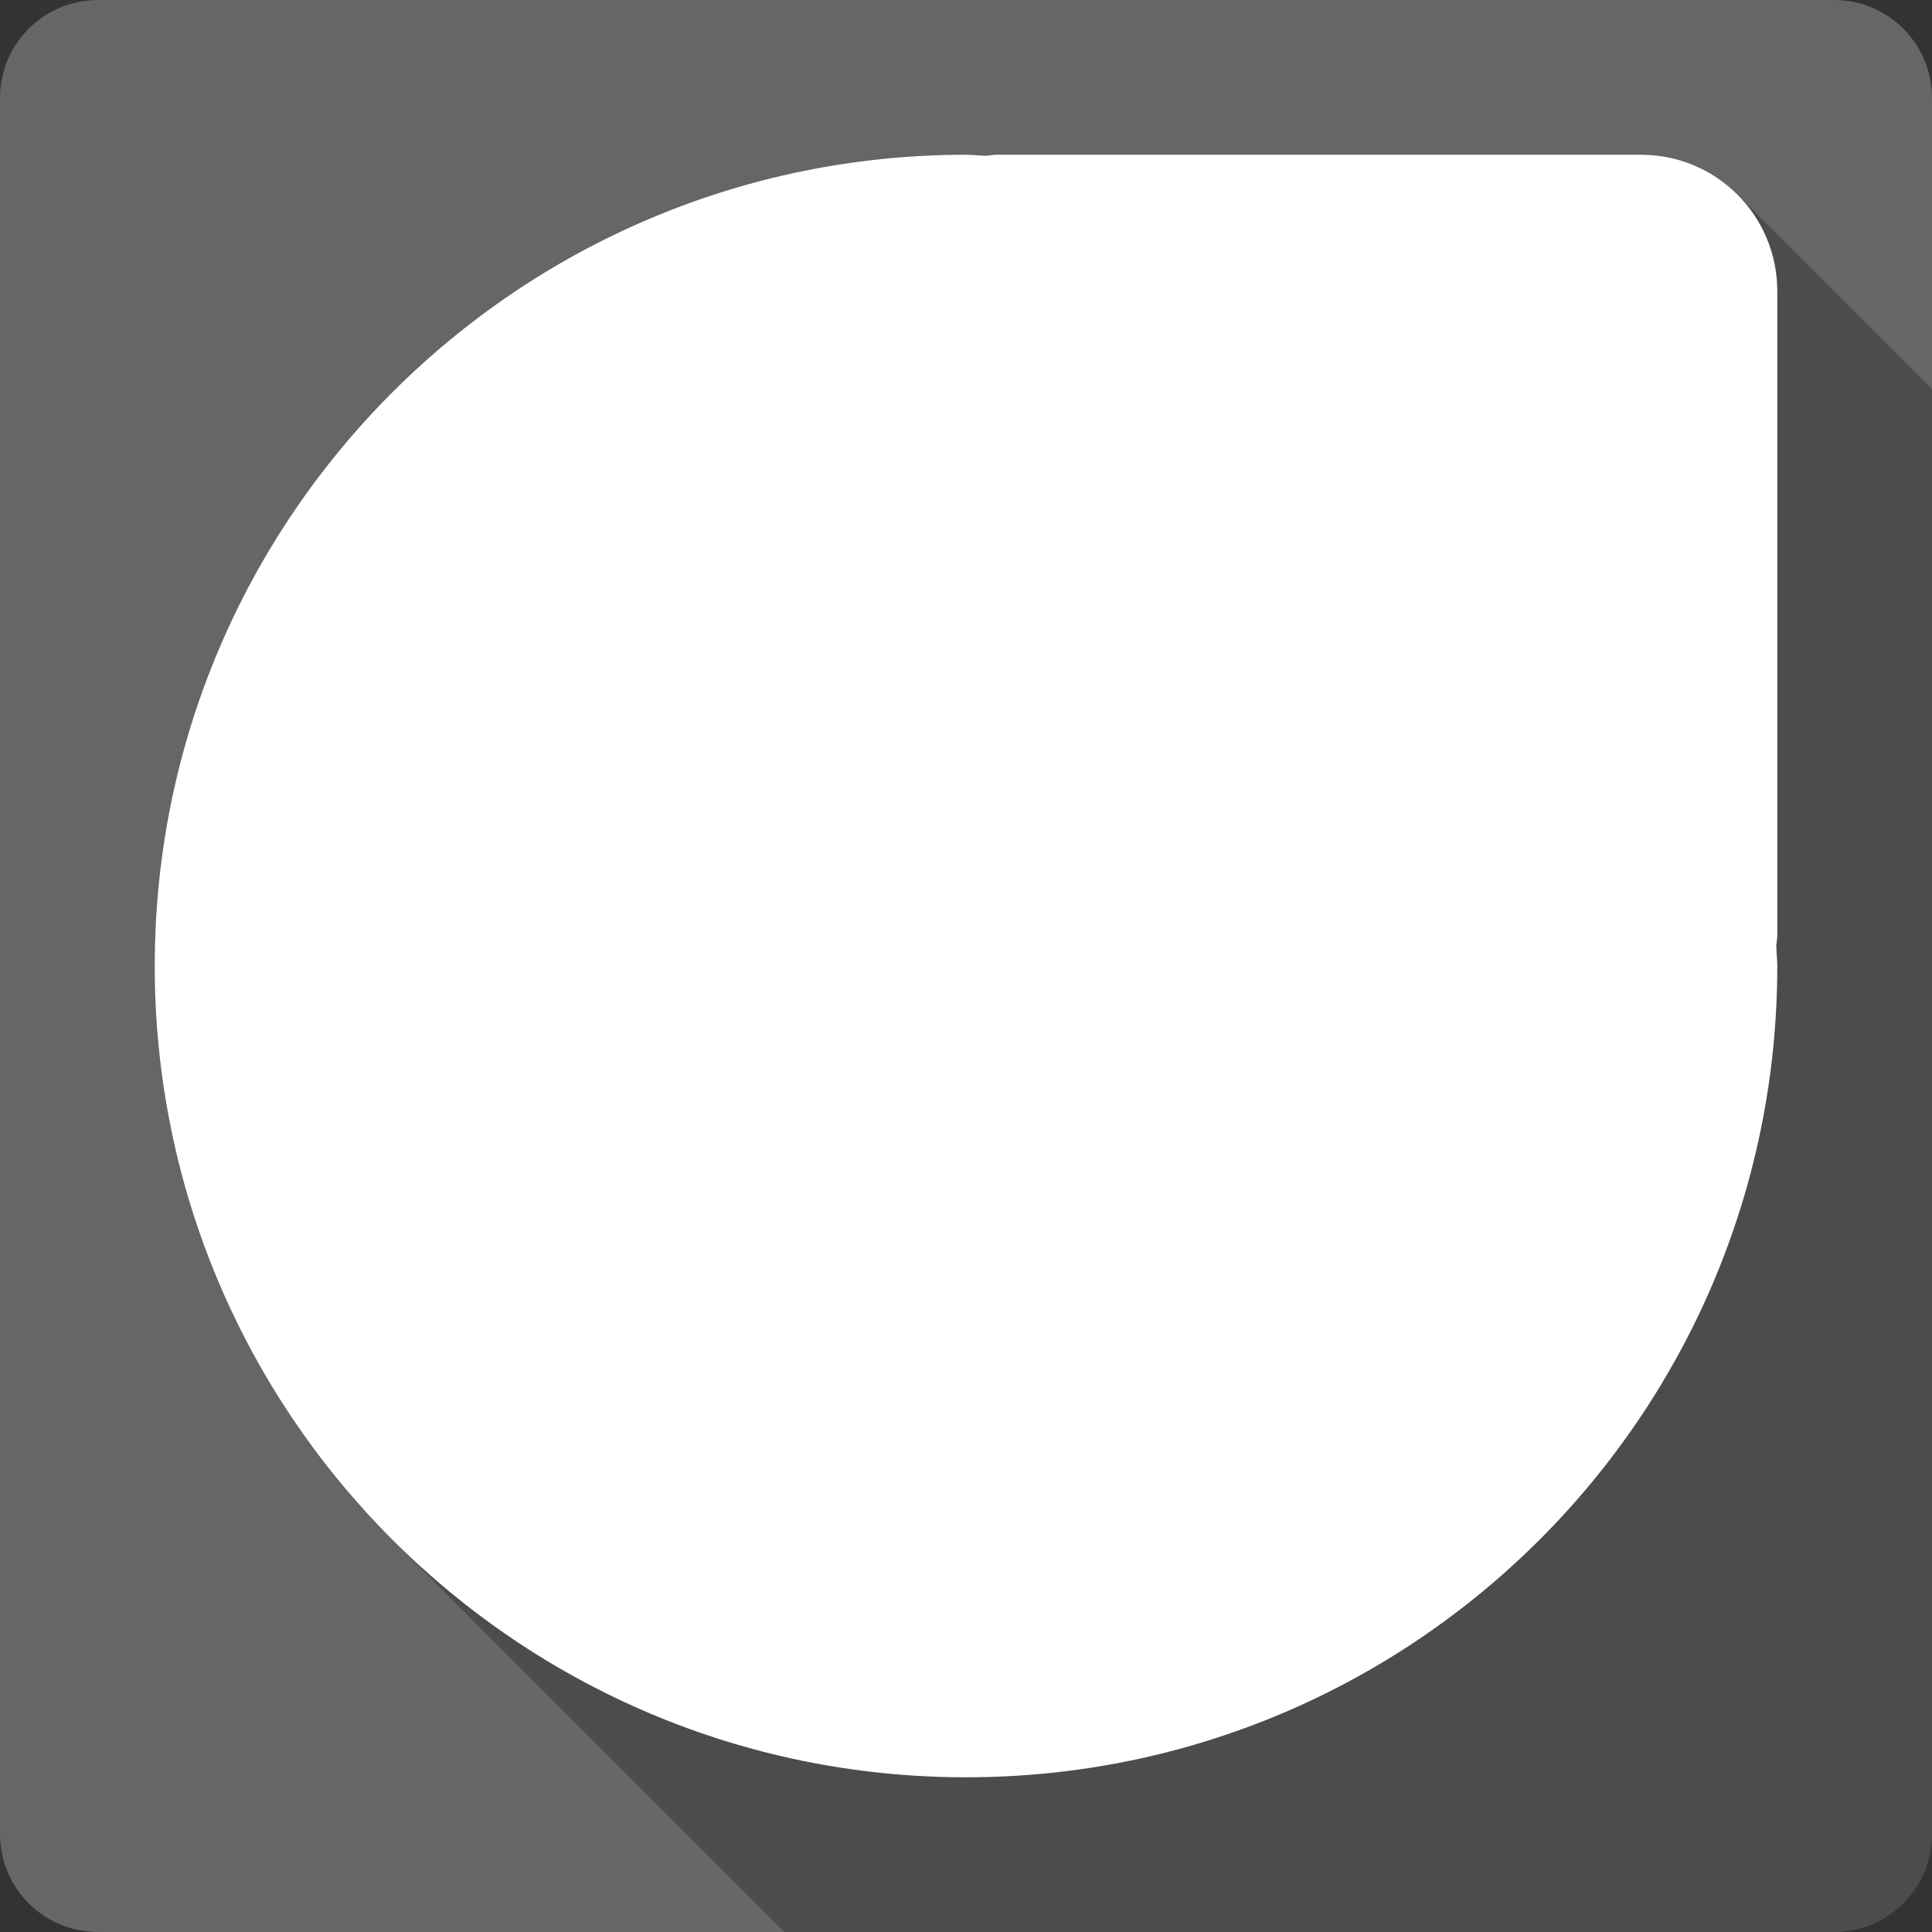 <?xml version="1.0" encoding="UTF-8" standalone="no"?>
<!-- Created with Inkscape (http://www.inkscape.org/) -->

<svg
   xmlns:dc="http://purl.org/dc/elements/1.1/"
   xmlns:cc="http://creativecommons.org/ns#"
   xmlns:rdf="http://www.w3.org/1999/02/22-rdf-syntax-ns#"
   xmlns:svg="http://www.w3.org/2000/svg"
   xmlns="http://www.w3.org/2000/svg"
   xmlns:inkscape="http://www.inkscape.org/namespaces/inkscape"
   version="1.1"
   width="100%"
   height="100%"
   viewBox="0 0 512 512"
   id="svg2">
  <rect x="0" y="0" width="512" height="512" fill="#333333" stroke="none"/>
  <defs
     id="defs4">
    <clipPath
       id="0">
      <path
         d="M 26,0 C 11.603,0 0,11.603 0,26 v 460 c 0,14.397 11.603,26 26,26 h 460 c 14.397,0 26,-11.603 26,-26 V 26 C 512,11.603 500.397,0 486,0 H 26"
         inkscape:connector-curvature="0"
         id="path7" />
    </clipPath>
  </defs>
  <path
     d="M 26,0 C 11.603,0 0,11.603 0,26 v 460 c 0,14.397 11.603,26 26,26 h 460 c 14.397,0 26,-11.603 26,-26 V 26 C 512,11.603 500.397,0 486,0 H 26"
     inkscape:connector-curvature="0"
     id="path9"
     style="fill:#666666" />
  <g
     id="g53"
     style="line-height:125%;letter-spacing:0;word-spacing:0;font-family:Gentium Book Basic">
  </g>
  <g
     id="g101"
     style="line-height:125%;letter-spacing:0;word-spacing:0;font-family:Gentium Book Basic">
  </g>
  <g
     id="g149"
     style="line-height:125%;letter-spacing:0;word-spacing:0;font-family:Gentium Book Basic">
  </g>
  <g
     id="g197"
     style="line-height:125%;letter-spacing:0;word-spacing:0;font-family:Gentium Book Basic">
  </g>
  <g
     id="g245"
     style="line-height:125%;letter-spacing:0;word-spacing:0;font-family:Gentium Book Basic">
  </g>
  <g
     id="g293"
     style="line-height:125%;letter-spacing:0;word-spacing:0;font-family:Gentium Book Basic">
  </g>
  <g
     id="g341"
     style="line-height:125%;letter-spacing:0;word-spacing:0;font-family:Gentium Book Basic">
  </g>
  <g
     id="g389"
     style="line-height:125%;letter-spacing:0;word-spacing:0;font-family:Gentium Book Basic">
  </g>
  <g
     id="g437"
     style="line-height:125%;letter-spacing:0;word-spacing:0;font-family:Gentium Book Basic">
  </g>
  <g
     id="g485"
     style="line-height:125%;letter-spacing:0;word-spacing:0;font-family:Gentium Book Basic">
  </g>
  <g
     id="g533"
     style="line-height:125%;letter-spacing:0;word-spacing:0;font-family:Gentium Book Basic">
  </g>
  <g
     id="g581"
     style="line-height:125%;letter-spacing:0;word-spacing:0;font-family:Gentium Book Basic">
  </g>
  <g
     id="g629"
     style="line-height:125%;letter-spacing:0;word-spacing:0;font-family:Gentium Book Basic">
  </g>
  <g
     id="g677"
     style="line-height:125%;letter-spacing:0;word-spacing:0;font-family:Gentium Book Basic">
  </g>
  <g
     id="g725"
     style="font-size:208.33px;line-height:125%;letter-spacing:0;word-spacing:0;font-family:Gentium Book Basic">
  </g>
  <g
     id="g857"
     style="line-height:125%;letter-spacing:0;word-spacing:0;font-family:Gentium Book Basic">
  </g>
  <g
     id="g905"
     style="line-height:125%;letter-spacing:0;word-spacing:0;font-family:Gentium Book Basic">
  </g>
  <g
     id="g953"
     style="font-size:208.33px;line-height:125%;letter-spacing:0;word-spacing:0;font-family:Gentium Book Basic">
  </g>
  <g
     id="g1085"
     style="line-height:125%;letter-spacing:0;word-spacing:0;font-family:Gentium Book Basic">
  </g>
  <g
     id="g1133"
     style="line-height:125%;letter-spacing:0;word-spacing:0;font-family:Gentium Book Basic">
  </g>
  <g
     id="g1181"
     style="font-size:208.33px;line-height:125%;letter-spacing:0;word-spacing:0;font-family:Gentium Book Basic">
  </g>
  <g
     id="g1313"
     style="line-height:125%;letter-spacing:0;word-spacing:0;font-family:Gentium Book Basic">
  </g>
  <g
     id="g1361"
     style="line-height:125%;letter-spacing:0;word-spacing:0;font-family:Gentium Book Basic">
  </g>
  <g
     id="g1409"
     style="font-size:208.33px;line-height:125%;letter-spacing:0;word-spacing:0;font-family:Gentium Book Basic">
  </g>
  <g
     id="g1541"
     style="line-height:125%;letter-spacing:0;word-spacing:0;font-family:Gentium Book Basic">
  </g>
  <g
     id="g1589"
     style="line-height:125%;letter-spacing:0;word-spacing:0;font-family:Gentium Book Basic">
  </g>
  <g
     id="g1637"
     style="line-height:125%;letter-spacing:0;word-spacing:0;font-family:Gentium Book Basic">
  </g>
  <g
     clip-path="url(#0)"
     id="g1689"
     style="opacity:0.25">
    <path
       d="M 256,41 C 137.26,41 41,137.26 41,256 l 353.55,353.55 c 0,-118.74 96.26,-215 215,-215 z"
       inkscape:connector-curvature="0"
       id="path1691" />
    <path
       d="m 41,256 c 0,59.37 24.07,113.12 62.973,152.03 l 353.55,353.55 C 418.615,722.672 394.55,668.92 394.55,609.55 z"
       inkscape:connector-curvature="0"
       id="path1693" />
    <path
       d="m 103.97,408.03 c 38.908,38.908 92.66,62.973 152.03,62.973 l 353.55,353.55 c -59.37,0 -113.12,-24.07 -152.03,-62.973 z"
       inkscape:connector-curvature="0"
       id="path1695" />
    <path
       d="m 256,471 c 118.74,0 215,-96.26 215,-215 l 353.55,353.55 c 0,118.74 -96.26,215 -215,215 z"
       inkscape:connector-curvature="0"
       id="path1697" />
    <path
       d="m 471,256 c 0,-1.814 -0.228,-3.568 -0.273,-5.372 l 353.55,353.55 c 0.045,1.804 0.273,3.559 0.273,5.372 z"
       inkscape:connector-curvature="0"
       id="path1699" />
    <path
       d="m 470.73,250.63 c 0.069,-0.921 0.273,-1.793 0.273,-2.727 l 353.55,353.55 c 0,0.934 -0.204,1.805 -0.273,2.727 z"
       inkscape:connector-curvature="0"
       id="path1701" />
    <path
       d="M 471,247.9 V 77.16 l 353.55,353.55 v 170.74 z"
       inkscape:connector-curvature="0"
       id="path1703" />
    <path
       d="m 471,77.16 c 0,-10.02 -4.03,-19.05 -10.567,-25.59 l 353.55,353.55 c 6.535,6.535 10.567,15.574 10.567,25.59 z"
       inkscape:connector-curvature="0"
       id="path1705" />
    <path
       d="M 460.43,51.567 C 453.895,45.032 444.856,41 434.841,41 l 353.55,353.55 c 10.01,0 19.05,4.03 25.589,10.567 z"
       inkscape:connector-curvature="0"
       id="path1707" />
    <path
       d="M 434.84,41 H 264.09 l 353.55,353.55 h 170.75 z"
       inkscape:connector-curvature="0"
       id="path1709" />
    <path
       d="m 264.1,41 c -0.934,0 -1.811,0.209 -2.727,0.265 l 353.55,353.55 c 0.916,-0.056 1.793,-0.265 2.727,-0.265 z"
       inkscape:connector-curvature="0"
       id="path1711" />
    <path
       d="m 261.37,41.27 c -1.803,0 -3.558,-0.265 -5.372,-0.265 l 353.55,353.55 c 1.814,0 3.568,0.265 5.371,0.265 z"
       inkscape:connector-curvature="0"
       id="path1713" />
  </g>
  <path
     d="M 256,41 C 137.26,41 41,137.26 41,256 c 0,118.74 96.26,215 215,215 118.74,0 215,-96.26 215,-215 0,-1.814 -0.228,-3.568 -0.273,-5.372 0.069,-0.921 0.273,-1.793 0.273,-2.727 V 77.161 c 0,-20.03 -16.13,-36.16 -36.16,-36.16 H 264.09 c -0.934,0 -1.811,0.209 -2.727,0.265 -1.803,0 -3.558,-0.265 -5.372,-0.265"
     inkscape:connector-curvature="0"
     id="path1715"
     style="fill:#ffffff" />
</svg>
